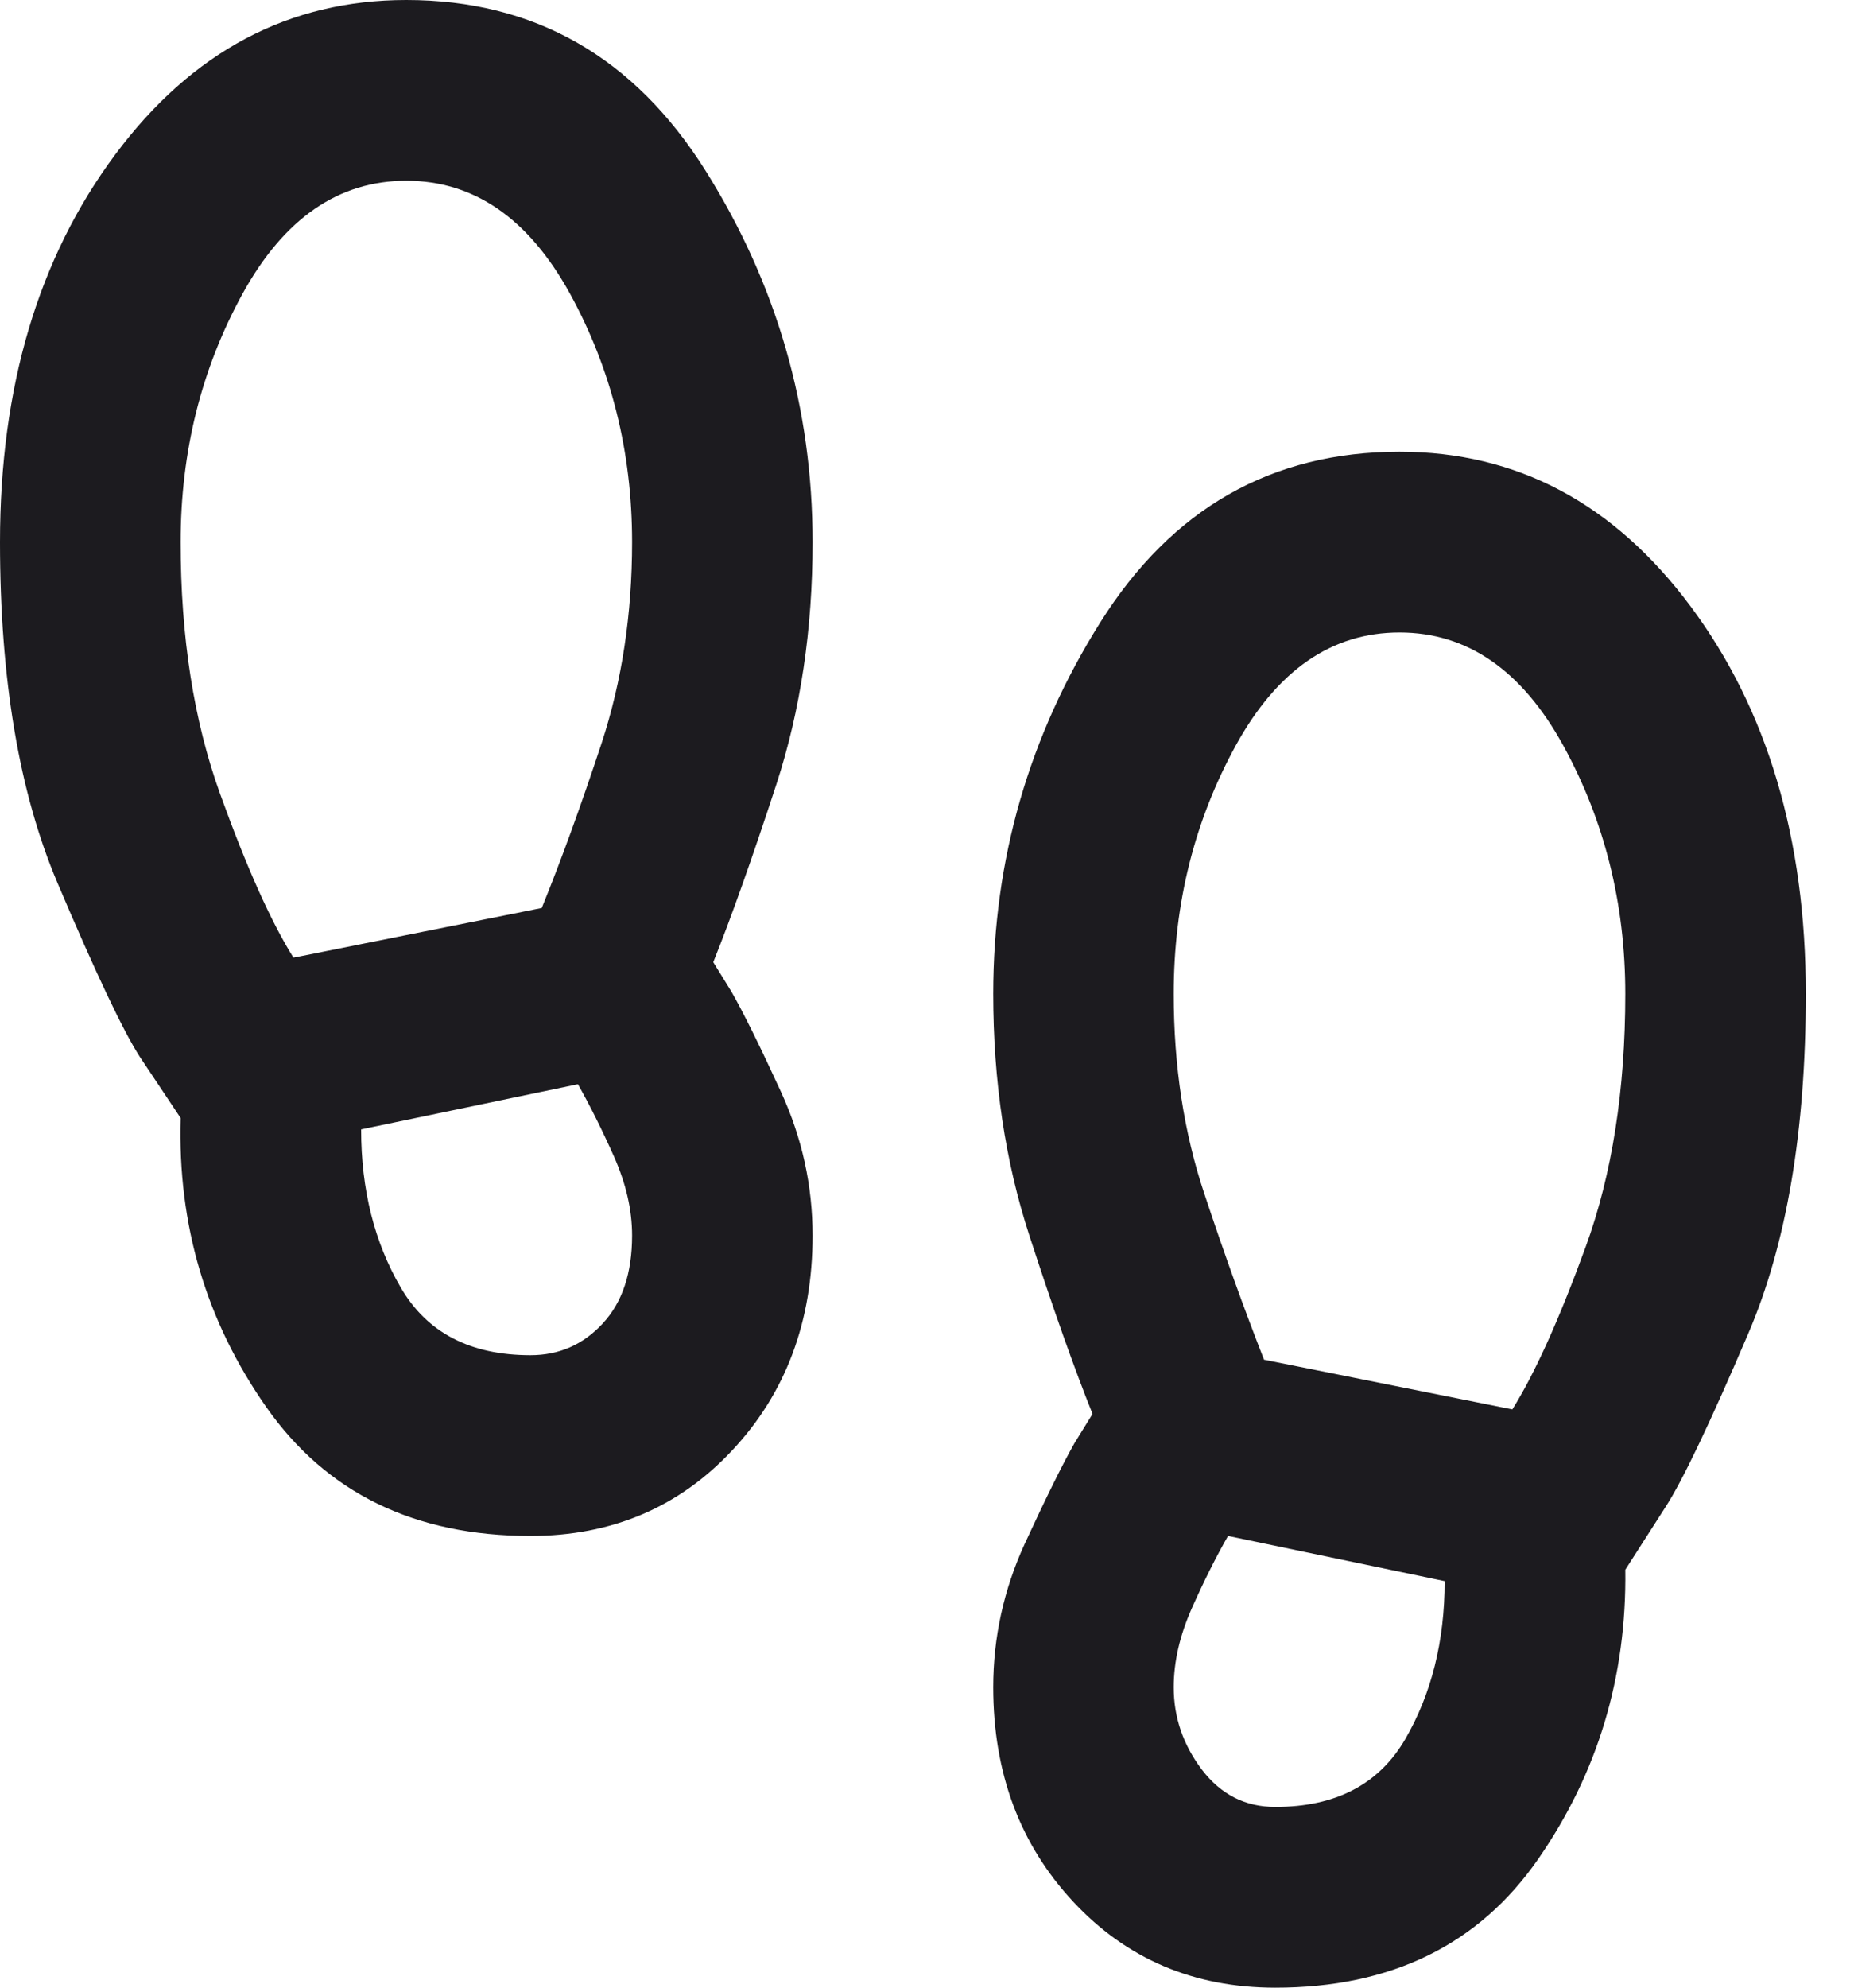 <svg width="14" height="15" viewBox="0 0 14 15" fill="none" xmlns="http://www.w3.org/2000/svg">
<path d="M3.068 1.364C2.557 1.364 2.145 1.648 1.832 2.216C1.52 2.784 1.364 3.409 1.364 4.091C1.364 4.807 1.463 5.44 1.662 5.991C1.861 6.542 2.045 6.954 2.216 7.227L4.091 6.852C4.239 6.488 4.389 6.074 4.543 5.608C4.696 5.142 4.773 4.636 4.773 4.091C4.773 3.409 4.616 2.784 4.304 2.216C3.991 1.648 3.579 1.364 3.068 1.364ZM4.006 10.227C4.221 10.227 4.403 10.148 4.551 9.988C4.699 9.829 4.773 9.608 4.773 9.324C4.773 9.13 4.727 8.932 4.636 8.727C4.545 8.523 4.454 8.341 4.364 8.182L2.727 8.523C2.727 8.977 2.827 9.375 3.026 9.716C3.224 10.057 3.551 10.227 4.006 10.227ZM10.568 4.773C10.057 4.773 9.645 5.057 9.332 5.625C9.02 6.193 8.863 6.818 8.863 7.5C8.863 8.045 8.94 8.548 9.094 9.008C9.247 9.469 9.398 9.886 9.545 10.261L11.42 10.636C11.591 10.363 11.775 9.954 11.974 9.409C12.173 8.863 12.273 8.227 12.273 7.5C12.273 6.818 12.116 6.193 11.804 5.625C11.491 5.057 11.079 4.773 10.568 4.773ZM9.63 13.636C10.085 13.636 10.412 13.466 10.611 13.125C10.809 12.784 10.909 12.386 10.909 11.932L9.273 11.591C9.182 11.75 9.091 11.932 9 12.136C8.909 12.341 8.863 12.54 8.863 12.733C8.863 12.96 8.934 13.167 9.076 13.355C9.219 13.542 9.403 13.636 9.63 13.636ZM4.006 11.591C3.131 11.591 2.466 11.267 2.011 10.619C1.557 9.971 1.341 9.244 1.364 8.437L1.057 7.977C0.932 7.784 0.724 7.346 0.435 6.665C0.145 5.983 0 5.125 0 4.091C0 2.92 0.29 1.946 0.869 1.168C1.449 0.389 2.182 0 3.068 0C4.034 0 4.787 0.429 5.327 1.287C5.866 2.145 6.136 3.079 6.136 4.091C6.136 4.75 6.045 5.358 5.864 5.915C5.682 6.471 5.523 6.92 5.386 7.261L5.523 7.483C5.614 7.642 5.739 7.895 5.898 8.241C6.057 8.588 6.136 8.949 6.136 9.324C6.136 9.971 5.935 10.511 5.531 10.943C5.128 11.375 4.619 11.591 4.006 11.591ZM9.63 15C9.017 15 8.508 14.784 8.105 14.352C7.702 13.92 7.5 13.38 7.5 12.733C7.5 12.358 7.579 11.997 7.738 11.65C7.898 11.304 8.023 11.051 8.113 10.892L8.25 10.67C8.113 10.329 7.954 9.88 7.773 9.324C7.591 8.767 7.5 8.159 7.5 7.5C7.5 6.488 7.77 5.554 8.309 4.696C8.849 3.838 9.602 3.409 10.568 3.409C11.454 3.409 12.187 3.798 12.767 4.577C13.346 5.355 13.636 6.329 13.636 7.5C13.636 8.534 13.491 9.389 13.201 10.065C12.912 10.741 12.704 11.176 12.579 11.369L12.273 11.846C12.284 12.653 12.065 13.38 11.616 14.028C11.167 14.676 10.505 15 9.63 15Z" fill="#1C1B1F"/>
</svg>
